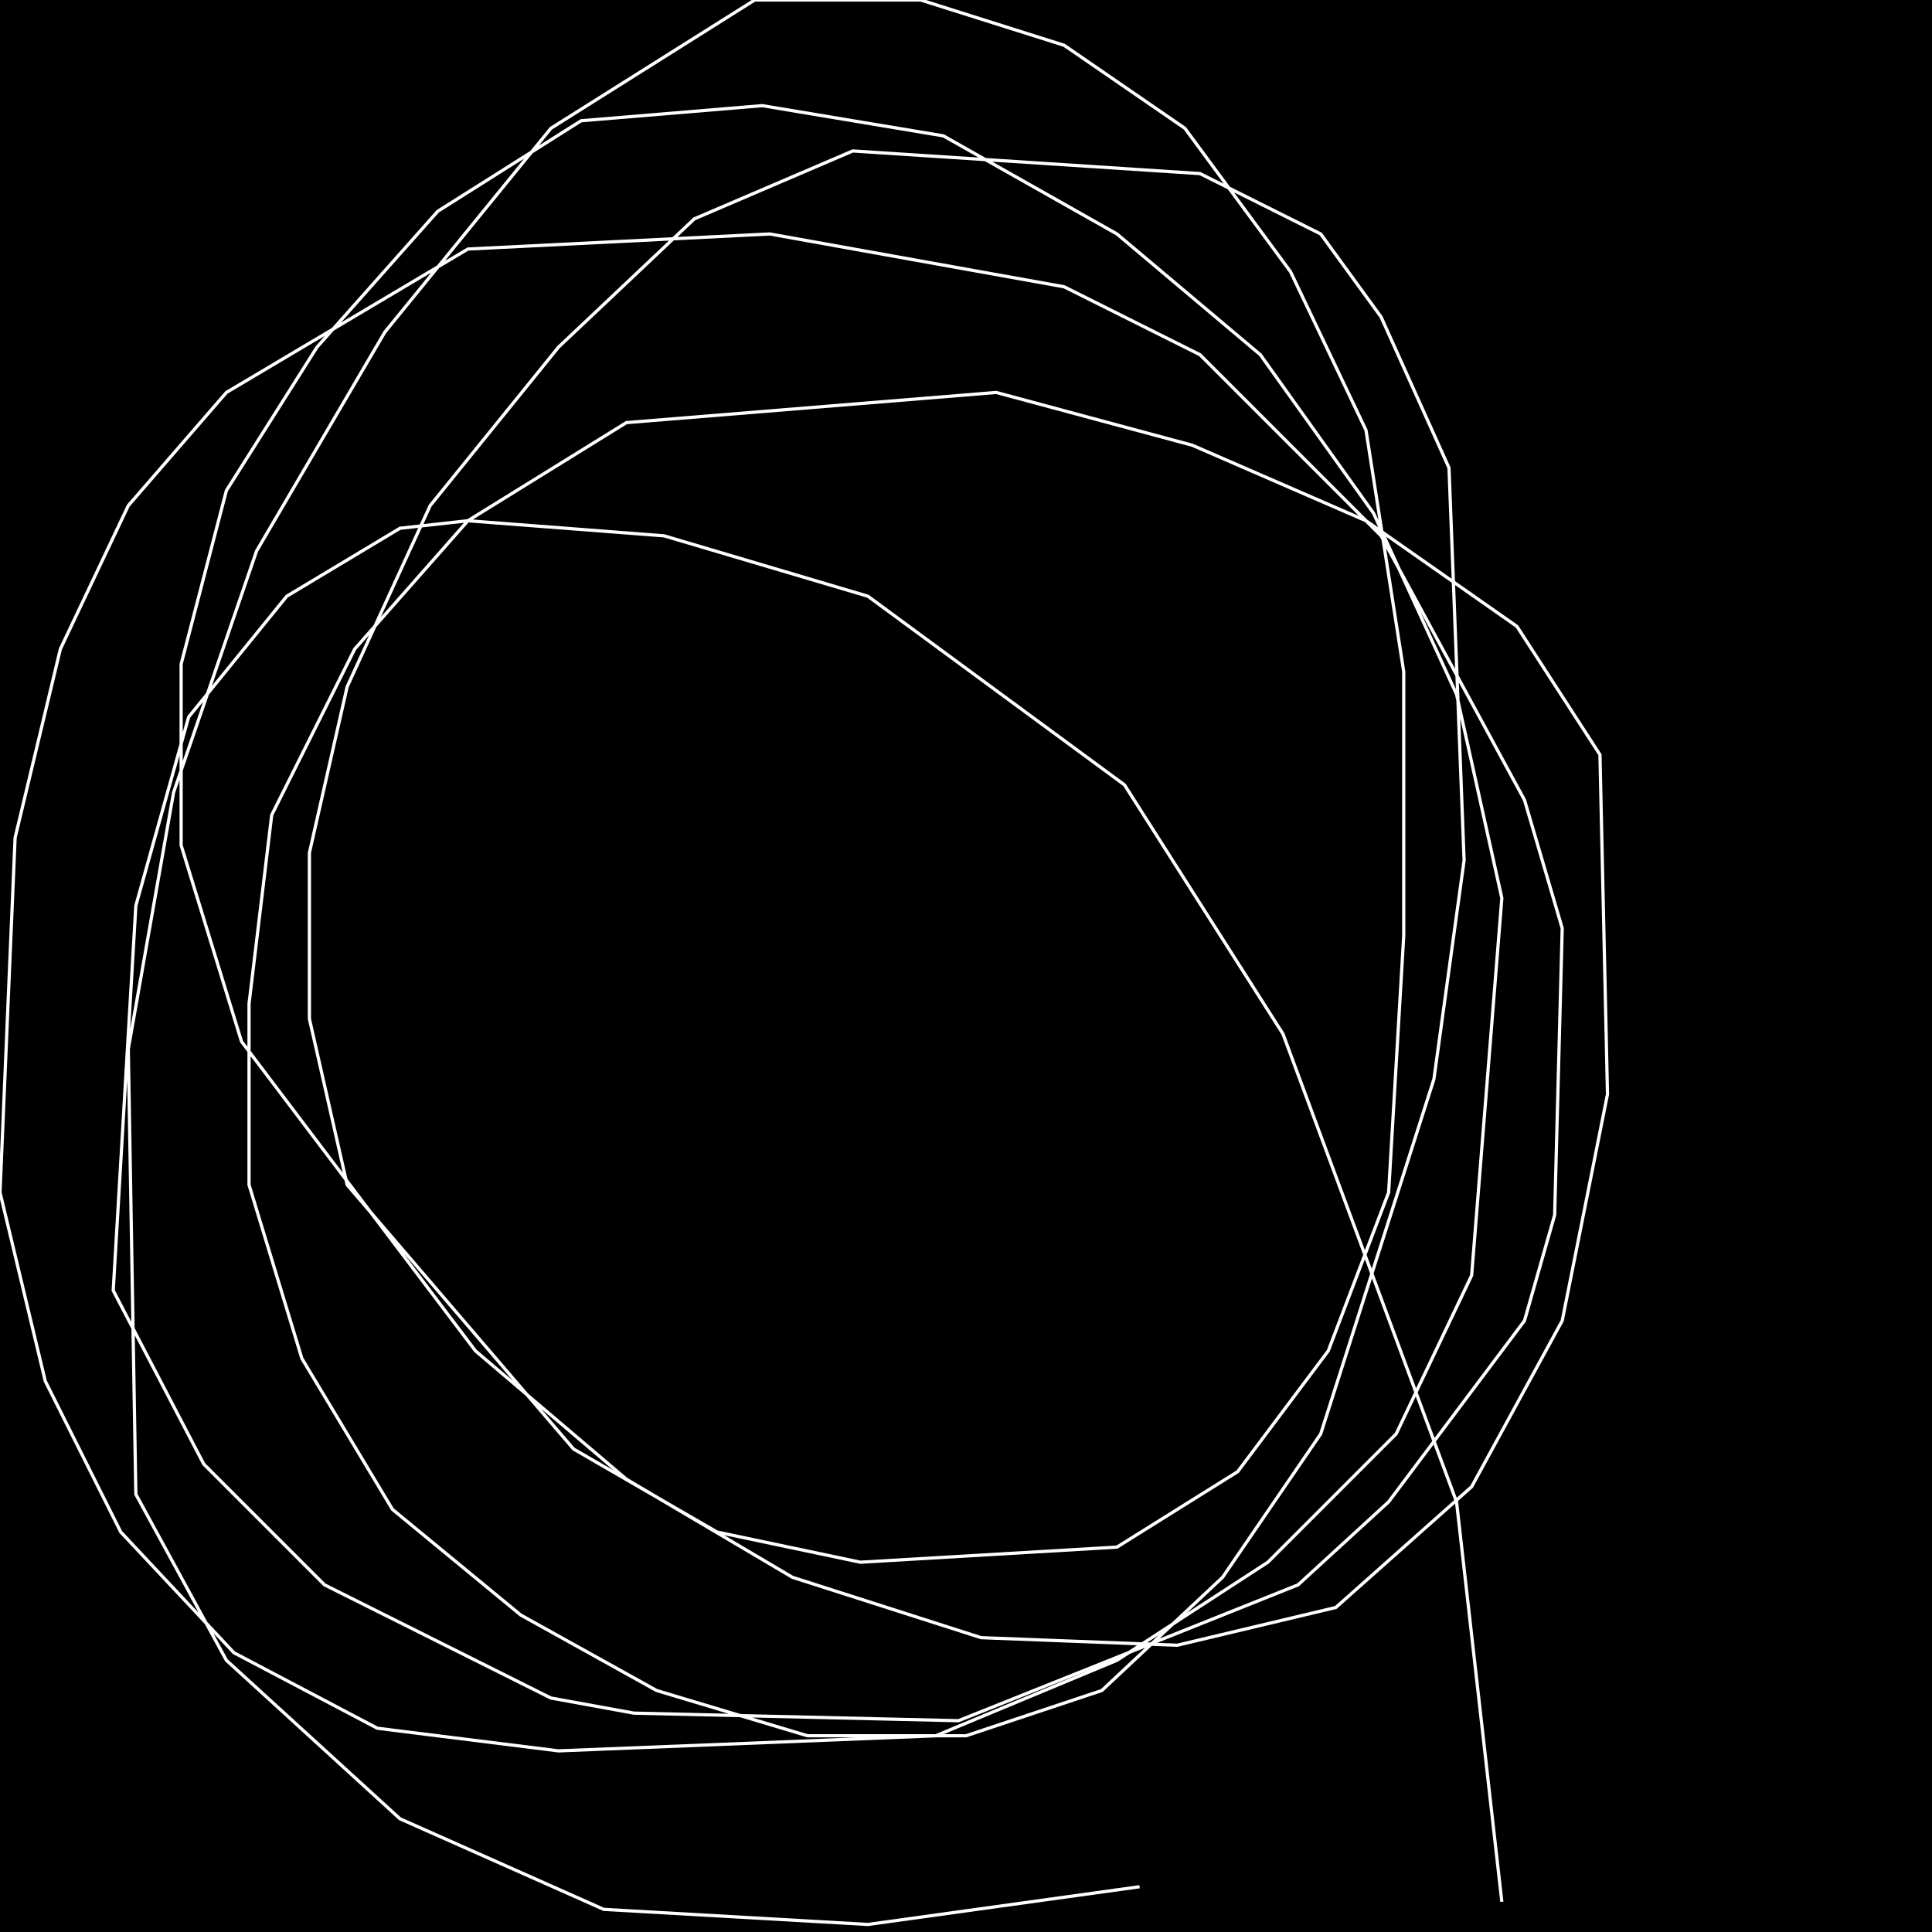 <?xml version="1.0" encoding="UTF-8" standalone="no"?>
<!--Created with ndjsontosvg (https:https://github.com/thompson318/ndjsontosvg) 
	from the simplified Google quickdraw data set. key_id = 5257441723809792-->
<svg width="600" height="600"
	xmlns="http://www.w3.org/2000/svg">
	xmlns:ndjsontosvg="https://github.com/thompson318/ndjsontosvg"
	xmlns:quickdraw="https://quickdraw.withgoogle.com/data"
	xmlns:scikit-surgery="https://doi.org/10.1007/s11548-020-02180-5">

	<rect width="100%" height="100%" fill="black" />
	<path d = "M 466.41 590.62 L 452.34 466.41 L 398.44 321.09 L 349.22 243.75 L 269.53 185.16 L 206.25 166.41 L 145.31 161.72 L 124.22 164.06 L 89.06 185.16 L 58.59 222.66 L 42.19 281.25 L 35.16 400.78 L 63.28 454.69 L 100.78 492.19 L 171.09 527.34 L 196.88 532.03 L 297.66 534.38 L 403.12 492.19 L 431.25 466.41 L 473.44 410.16 L 482.81 377.34 L 485.16 288.28 L 473.44 248.44 L 428.91 166.41 L 372.66 110.16 L 330.47 89.06 L 239.06 72.66 L 145.31 77.34 L 70.31 121.88 L 39.84 157.03 L 18.75 201.56 L 4.69 260.16 L 0.00 370.31 L 14.06 428.91 L 37.50 475.78 L 72.66 513.28 L 117.19 536.72 L 173.44 543.75 L 290.62 539.06 L 346.88 515.62 L 393.75 485.16 L 433.59 445.31 L 457.03 396.09 L 466.41 278.91 L 452.34 215.62 L 426.56 159.38 L 391.41 110.16 L 346.88 72.66 L 292.97 42.19 L 236.72 32.81 L 180.47 37.50 L 135.94 65.62 L 98.44 107.81 L 70.31 152.34 L 56.25 206.25 L 56.25 262.50 L 75.00 323.44 L 147.66 419.53 L 194.53 459.38 L 246.09 489.84 L 304.69 508.59 L 365.62 510.94 L 414.84 499.22 L 457.03 461.72 L 485.16 410.16 L 499.22 339.84 L 496.88 234.38 L 471.09 194.53 L 424.22 161.72 L 370.31 138.28 L 309.38 121.88 L 194.53 131.25 L 145.31 161.72 L 110.16 201.56 L 84.38 253.12 L 77.34 311.72 L 77.34 367.97 L 93.75 421.88 L 121.88 468.75 L 161.72 501.56 L 203.91 525.00 L 250.78 539.06 L 300.00 539.06 L 342.19 525.00 L 379.69 489.84 L 410.16 445.31 L 445.31 335.16 L 454.69 267.19 L 450.00 145.31 L 428.91 98.44 L 410.16 72.66 L 372.66 53.91 L 264.84 46.88 L 215.62 67.97 L 173.44 107.81 L 133.59 157.03 L 107.81 213.28 L 96.09 264.84 L 96.09 316.41 L 107.81 367.97 L 178.12 450.00 L 222.66 475.78 L 267.19 485.16 L 346.88 480.47 L 384.38 457.03 L 412.50 419.53 L 431.25 370.31 L 435.94 290.62 L 435.94 208.59 L 424.22 133.59 L 400.78 84.38 L 367.97 39.84 L 330.47 14.06 L 285.94 0.00 L 234.38 0.00 L 171.09 39.84 L 119.53 103.12 L 79.69 171.09 L 53.91 246.09 L 39.84 325.78 L 42.19 464.06 L 70.31 515.62 L 124.22 564.84 L 187.50 592.97 L 269.53 597.66 L 353.91 585.94" stroke="white" fill="transparent"/>
</svg>